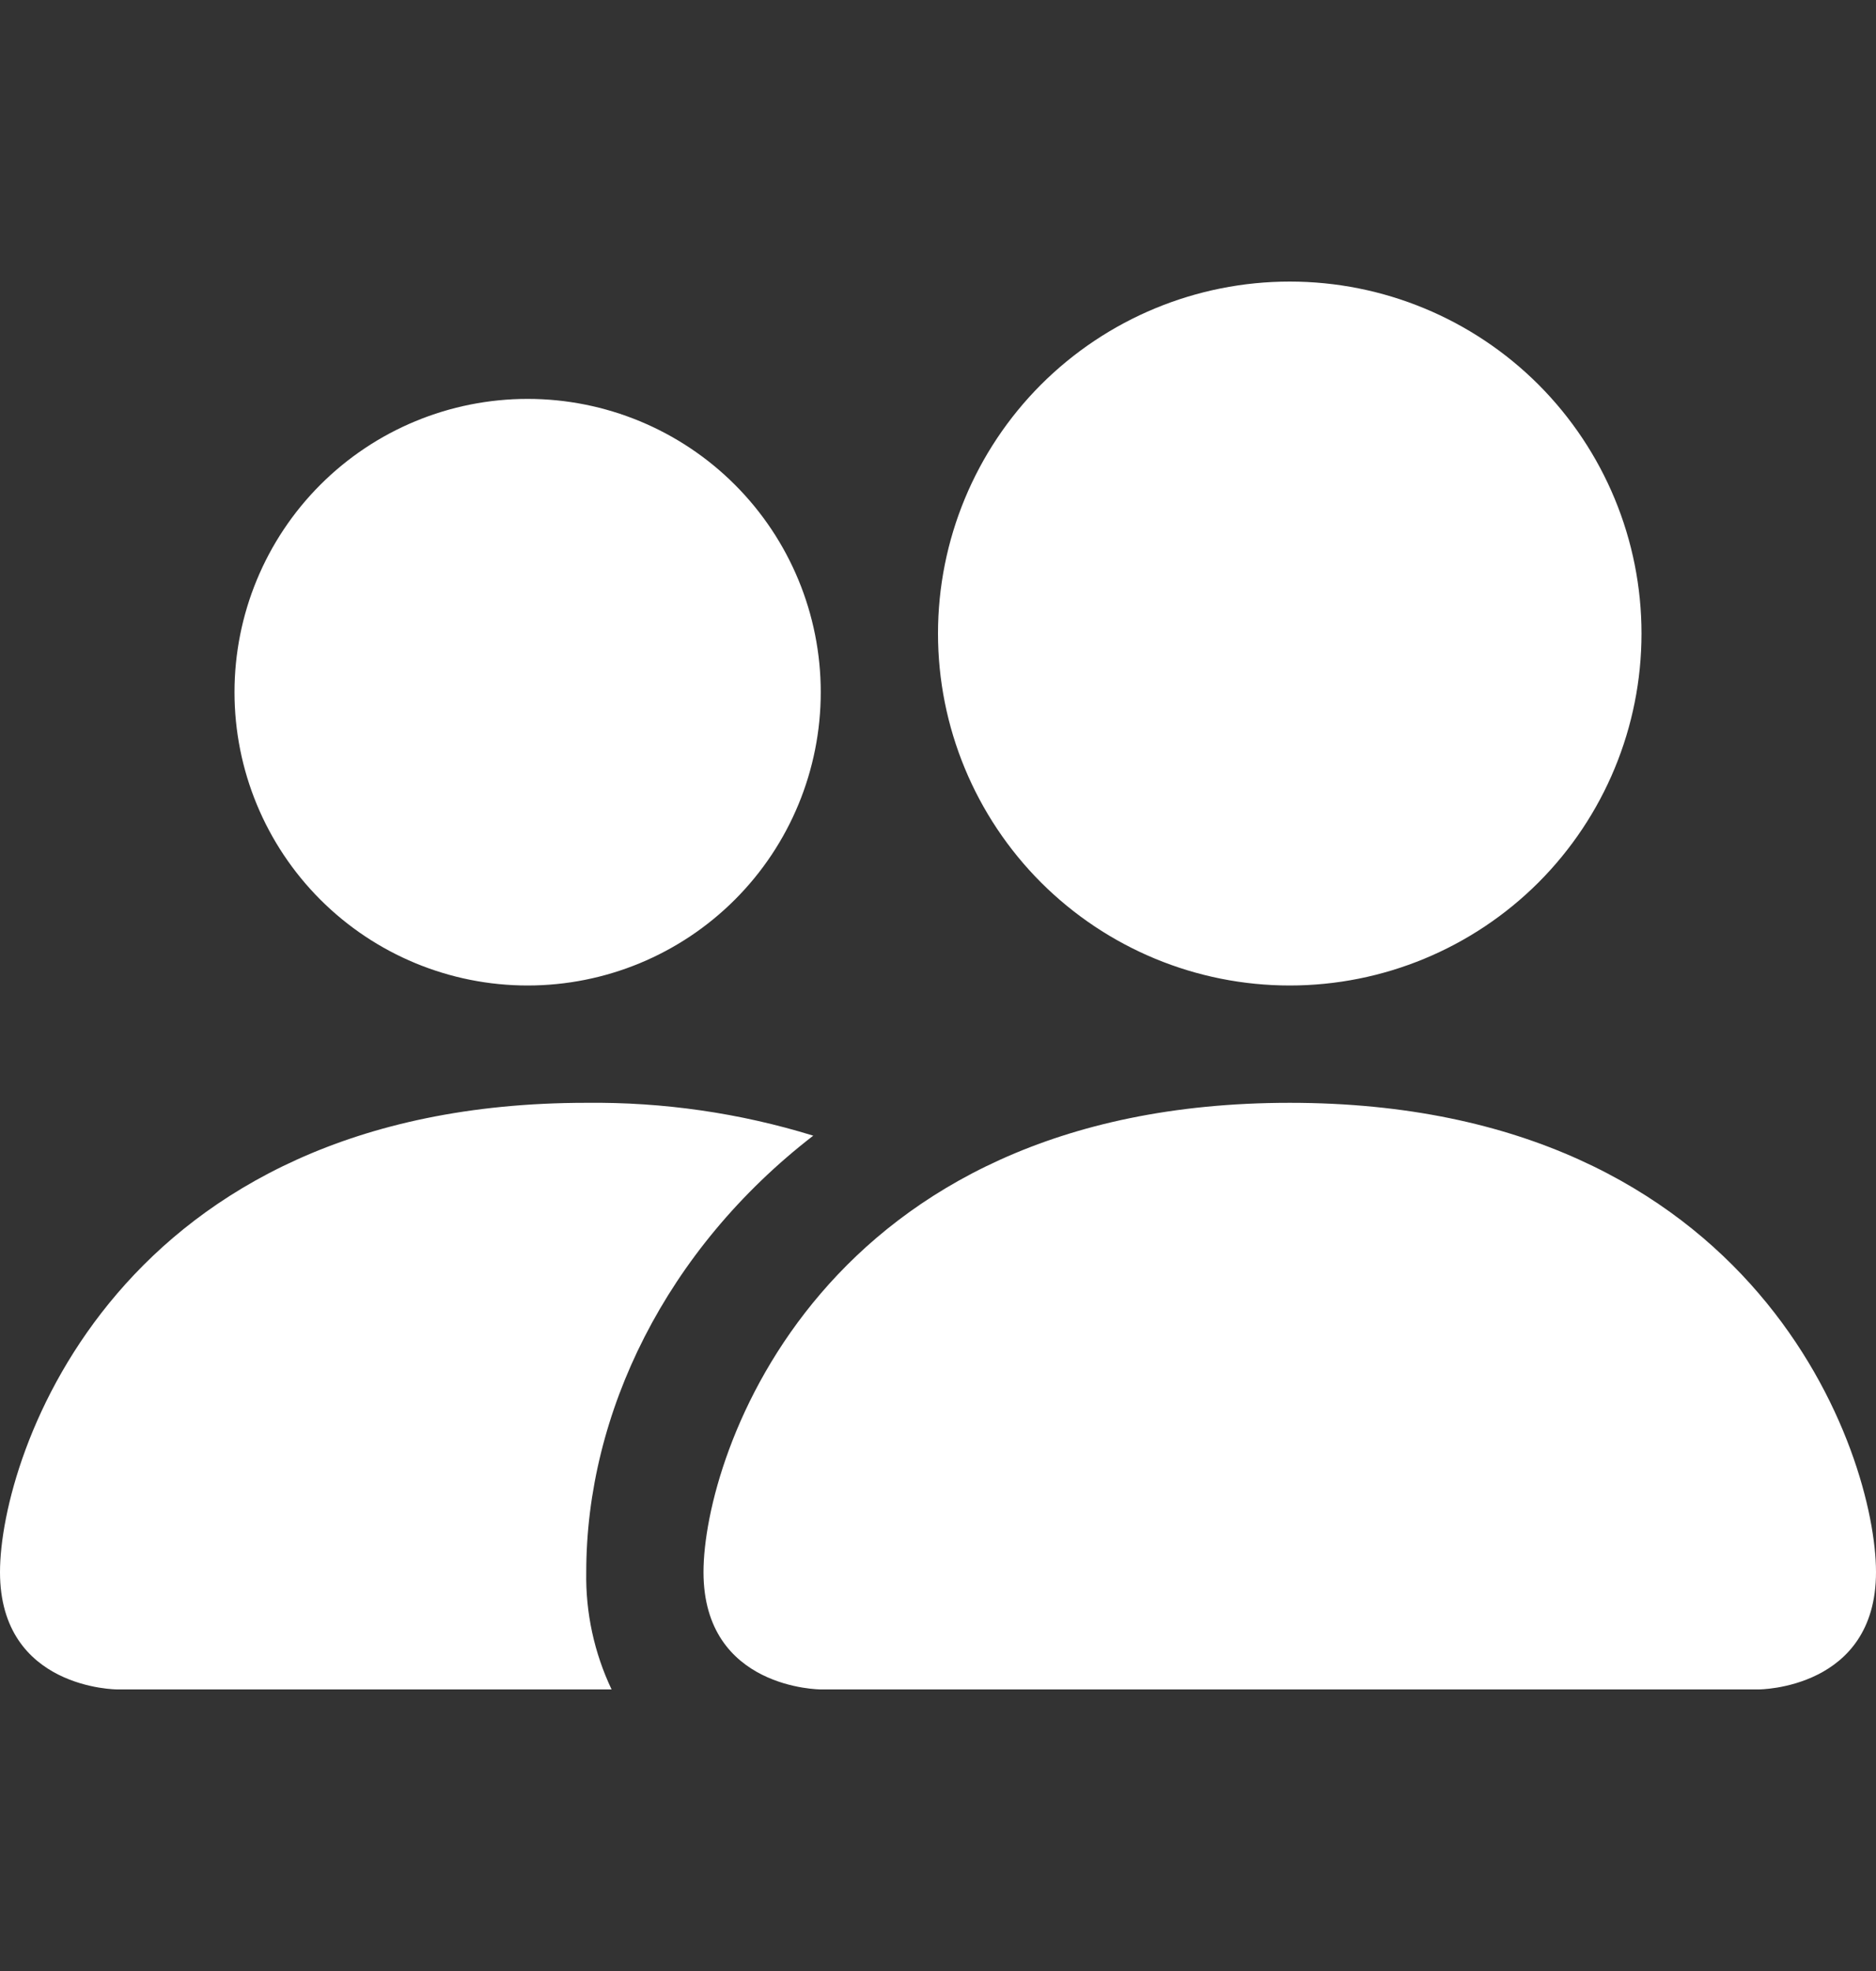 <svg width="20" height="21" viewBox="0 0 20 21" fill="none" xmlns="http://www.w3.org/2000/svg">
<rect x="0" y="0" width="20" height="21" fill="#333333" stroke="none"/>
<g id="Customers">
<path id="Vector" d="M8.75 18C8.75 18 7.5 18 7.5 16.75C7.5 15.5 8.75 11.75 13.75 11.75C18.75 11.75 20 15.5 20 16.75C20 18 18.75 18 18.75 18H8.75ZM13.75 10.5C14.745 10.5 15.698 10.105 16.402 9.402C17.105 8.698 17.5 7.745 17.5 6.75C17.5 5.755 17.105 4.802 16.402 4.098C15.698 3.395 14.745 3 13.75 3C12.755 3 11.802 3.395 11.098 4.098C10.395 4.802 10 5.755 10 6.75C10 7.745 10.395 8.698 11.098 9.402C11.802 10.105 12.755 10.5 13.75 10.5ZM6.52 18C6.335 17.61 6.242 17.182 6.25 16.75C6.25 15.056 7.1 13.312 8.67 12.1C7.886 11.858 7.07 11.741 6.25 11.75C1.25 11.75 0 15.5 0 16.75C0 18 1.25 18 1.25 18H6.52ZM5.625 10.5C6.454 10.5 7.249 10.171 7.835 9.585C8.421 8.999 8.75 8.204 8.75 7.375C8.75 6.546 8.421 5.751 7.835 5.165C7.249 4.579 6.454 4.25 5.625 4.25C4.796 4.25 4.001 4.579 3.415 5.165C2.829 5.751 2.5 6.546 2.5 7.375C2.5 8.204 2.829 8.999 3.415 9.585C4.001 10.171 4.796 10.5 5.625 10.5Z" fill="white"/>
</g>
</svg>

